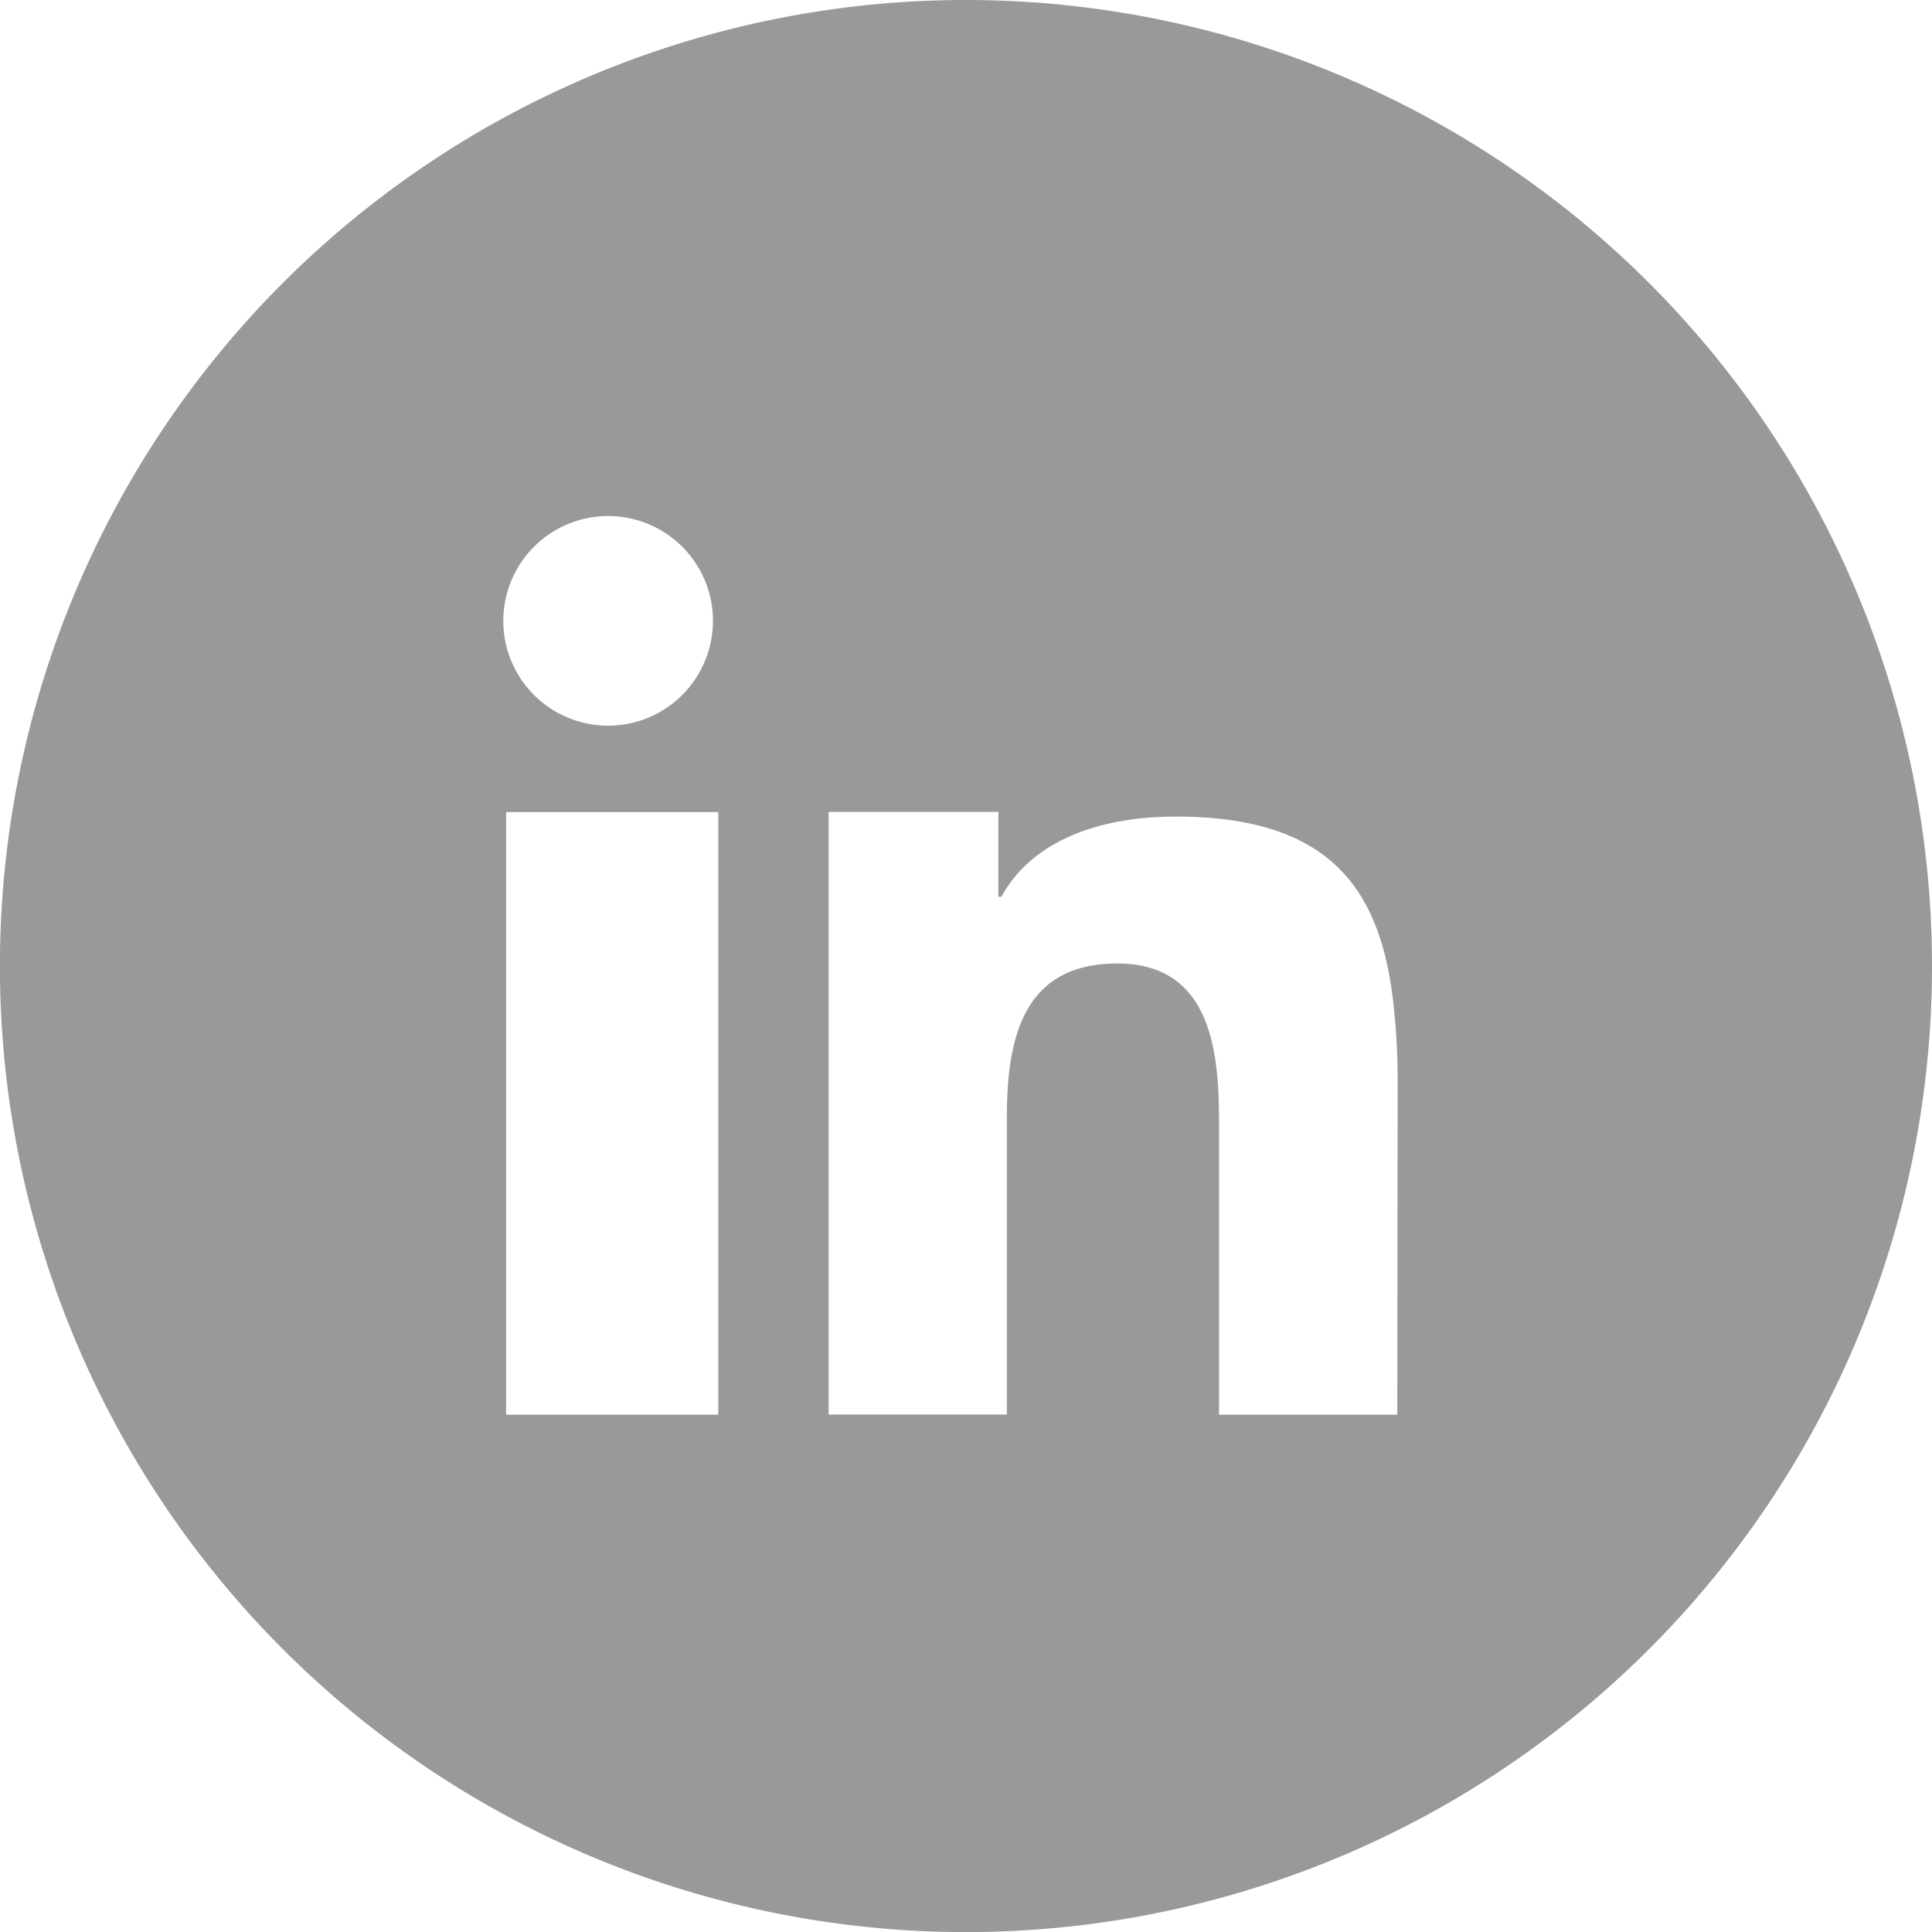 <svg xmlns="http://www.w3.org/2000/svg" viewBox="0 0 227.63 227.63"><defs><style>.cls-1{fill:#999;}</style></defs><g id="Layer_2" data-name="Layer 2"><g id="Layer_1-2" data-name="Layer 1"><g id="Layer_2-2" data-name="Layer 2"><g id="Layer_2-2-2" data-name="Layer 2-2"><path class="cls-1" d="M113.82,0A113.82,113.82,0,1,0,227.63,113.82,113.82,113.82,0,0,0,113.82,0ZM84.63,110.31v56.37h-25v-71h25Zm-13-24.81A12.35,12.35,0,1,1,84,73.15h0A12.35,12.35,0,0,1,71.63,85.5Zm93,81.18h-21V132.3c0-8.25-.84-18.78-12-18.78s-13,8.92-13,18.14v35h-21v-71h20v10H118c3-5.65,10-9.45,20.55-9.45,17.9,0,24,8.3,25.58,21.65a82.73,82.73,0,0,1,.54,10.19Z"/></g></g></g></g></svg>